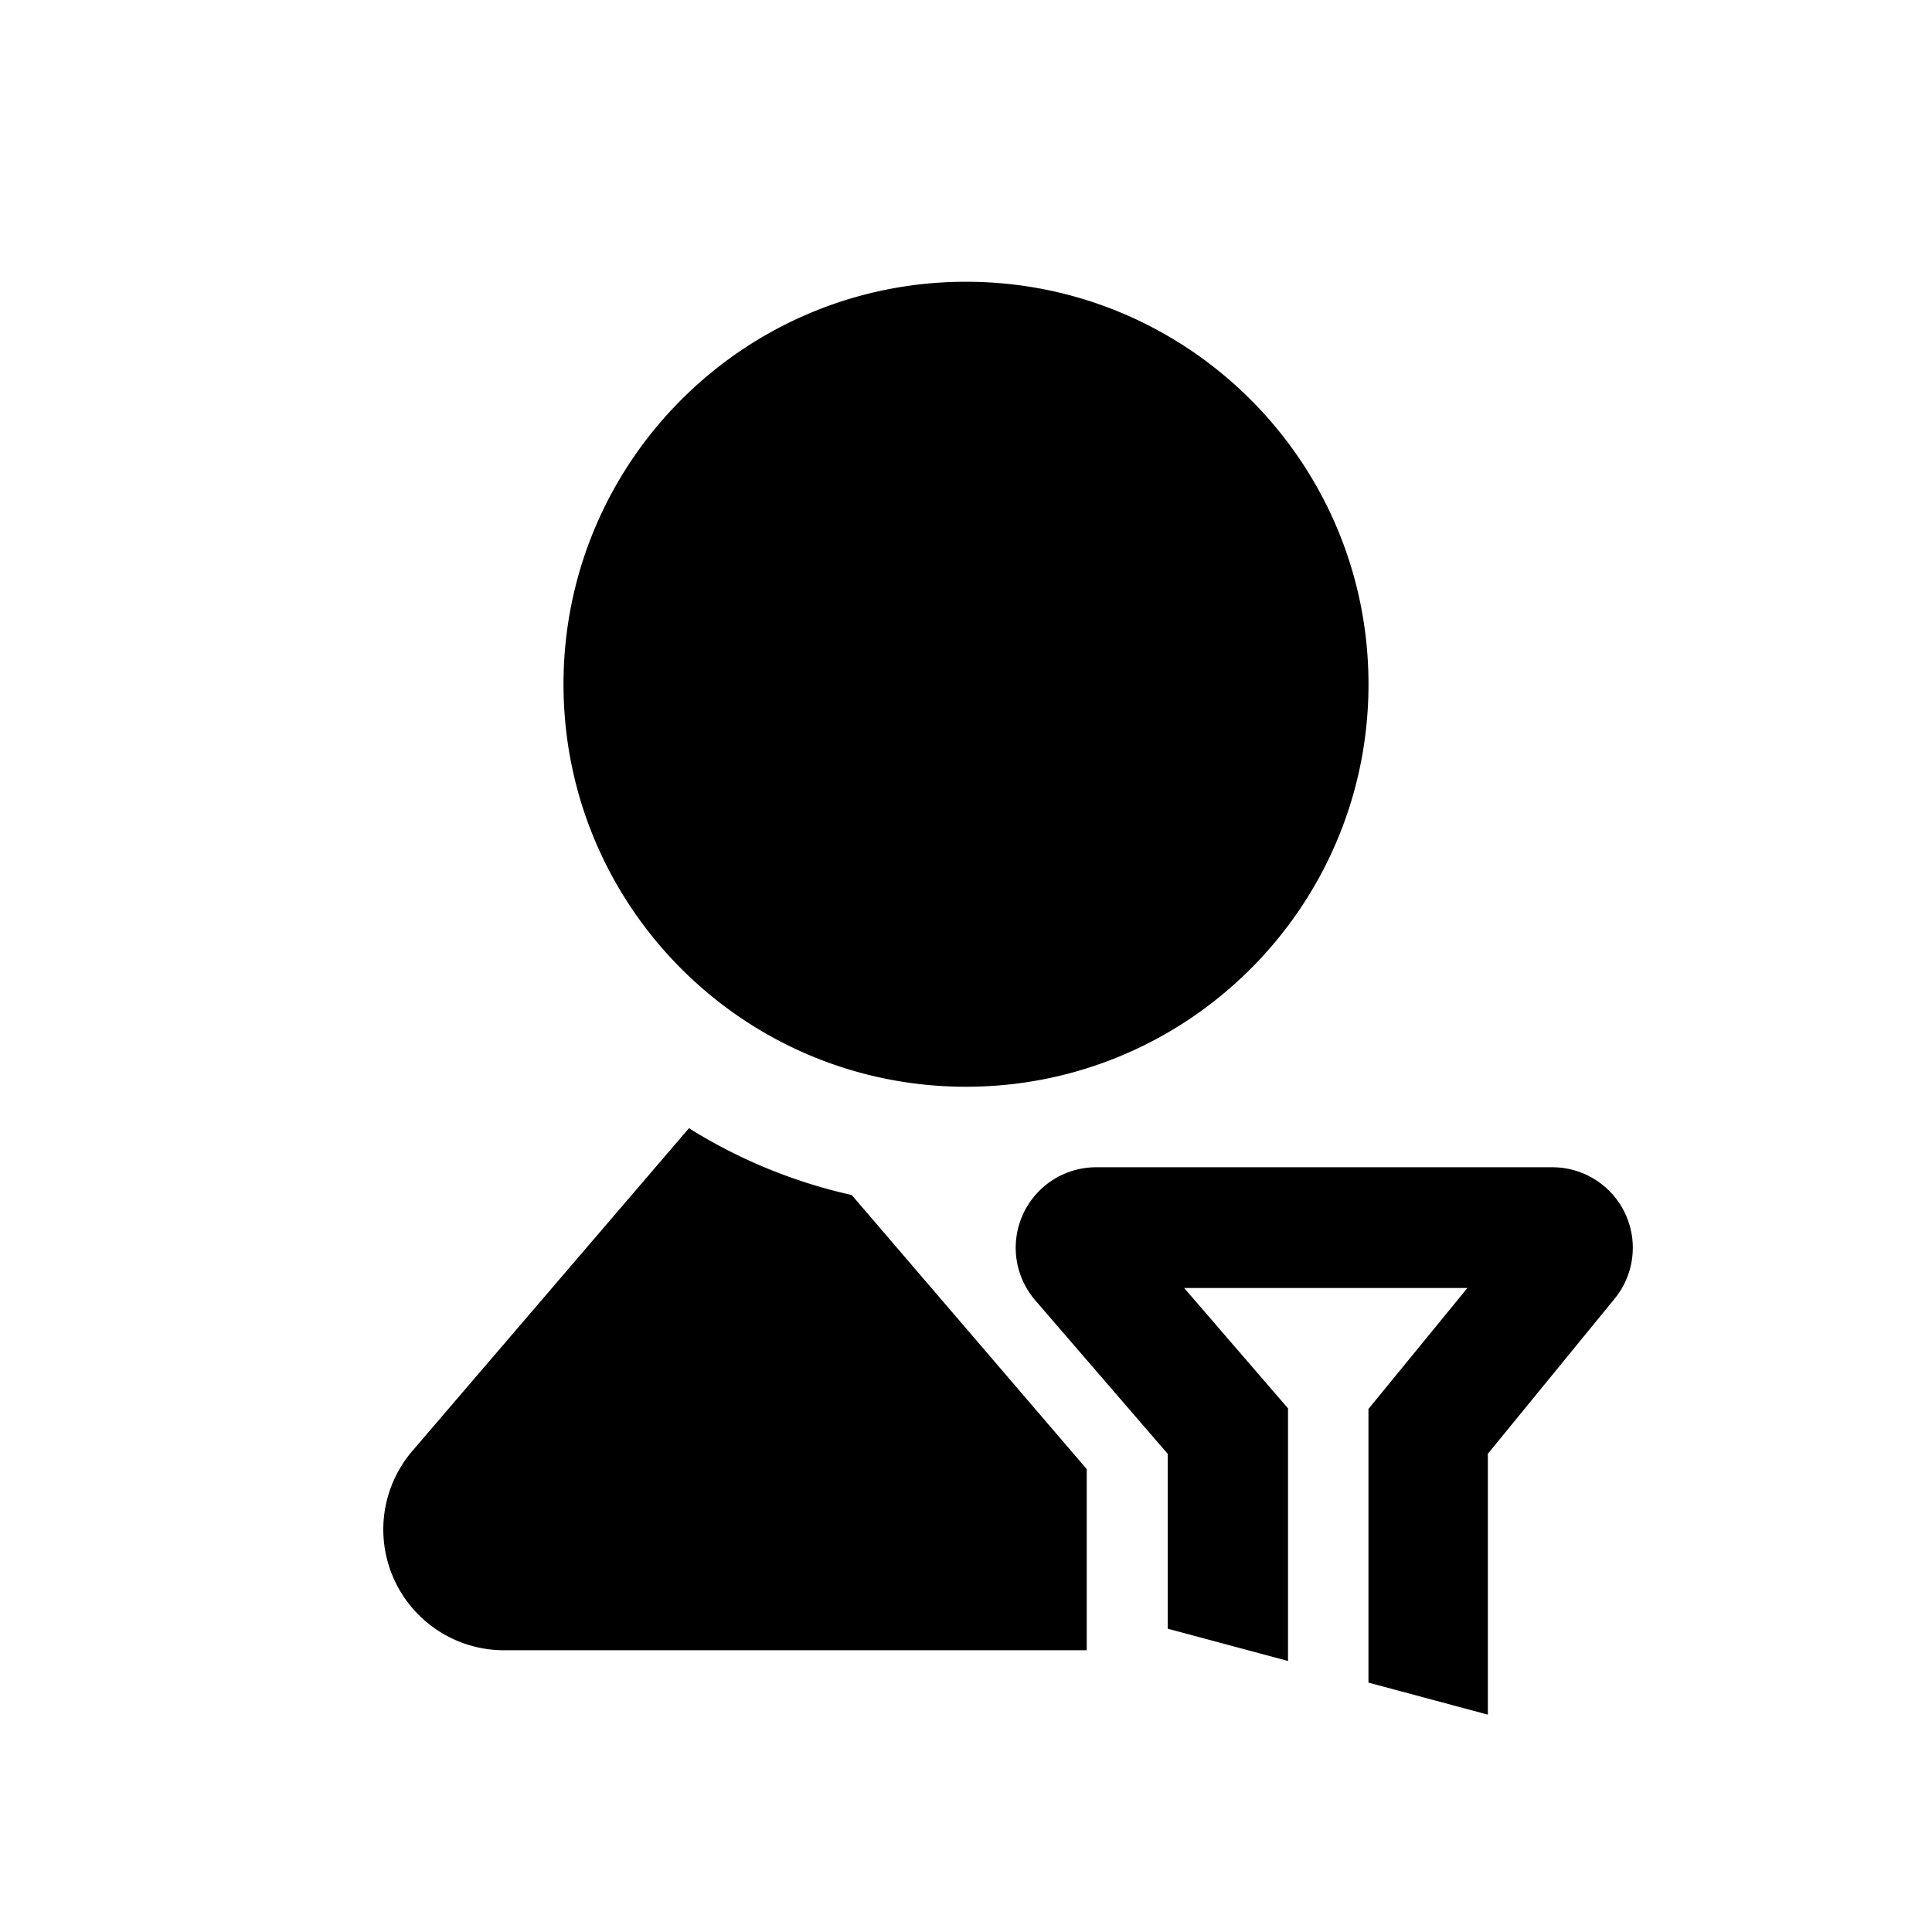 <?xml version="1.0" standalone="no"?><!DOCTYPE svg PUBLIC "-//W3C//DTD SVG 1.1//EN"
    "http://www.w3.org/Graphics/SVG/1.1/DTD/svg11.dtd">
<svg t="1619592980741" class="icon" viewBox="0 0 1024 1024" version="1.1"
     xmlns="http://www.w3.org/2000/svg" p-id="6716" xmlns:xlink="http://www.w3.org/1999/xlink"
     width="200" height="200">
    <defs>
        <style type="text/css"></style>
    </defs>
    <path
        d="M822.741 618.667a42.667 42.667 0 0 1 33.045 69.675l-67.2 82.197V908.8l-63.275-16.981v-145.045L777.749 682.667H627.627L682.667 746.453v133.909l-63.765-17.131V770.56l-70.165-81.323A42.667 42.667 0 0 1 581.035 618.667h241.707z m-604.181 150.357l146.603-171.051a275.691 275.691 0 0 0 86.272 35.413L576 778.667V874.667H267.157a64 64 0 0 1-48.597-105.643l146.603-171.051zM512 149.333c117.824 0 213.333 95.509 213.333 213.333s-95.509 213.333-213.333 213.333-213.333-95.509-213.333-213.333S394.176 149.333 512 149.333z"
        p-id="6717"></path>
</svg>